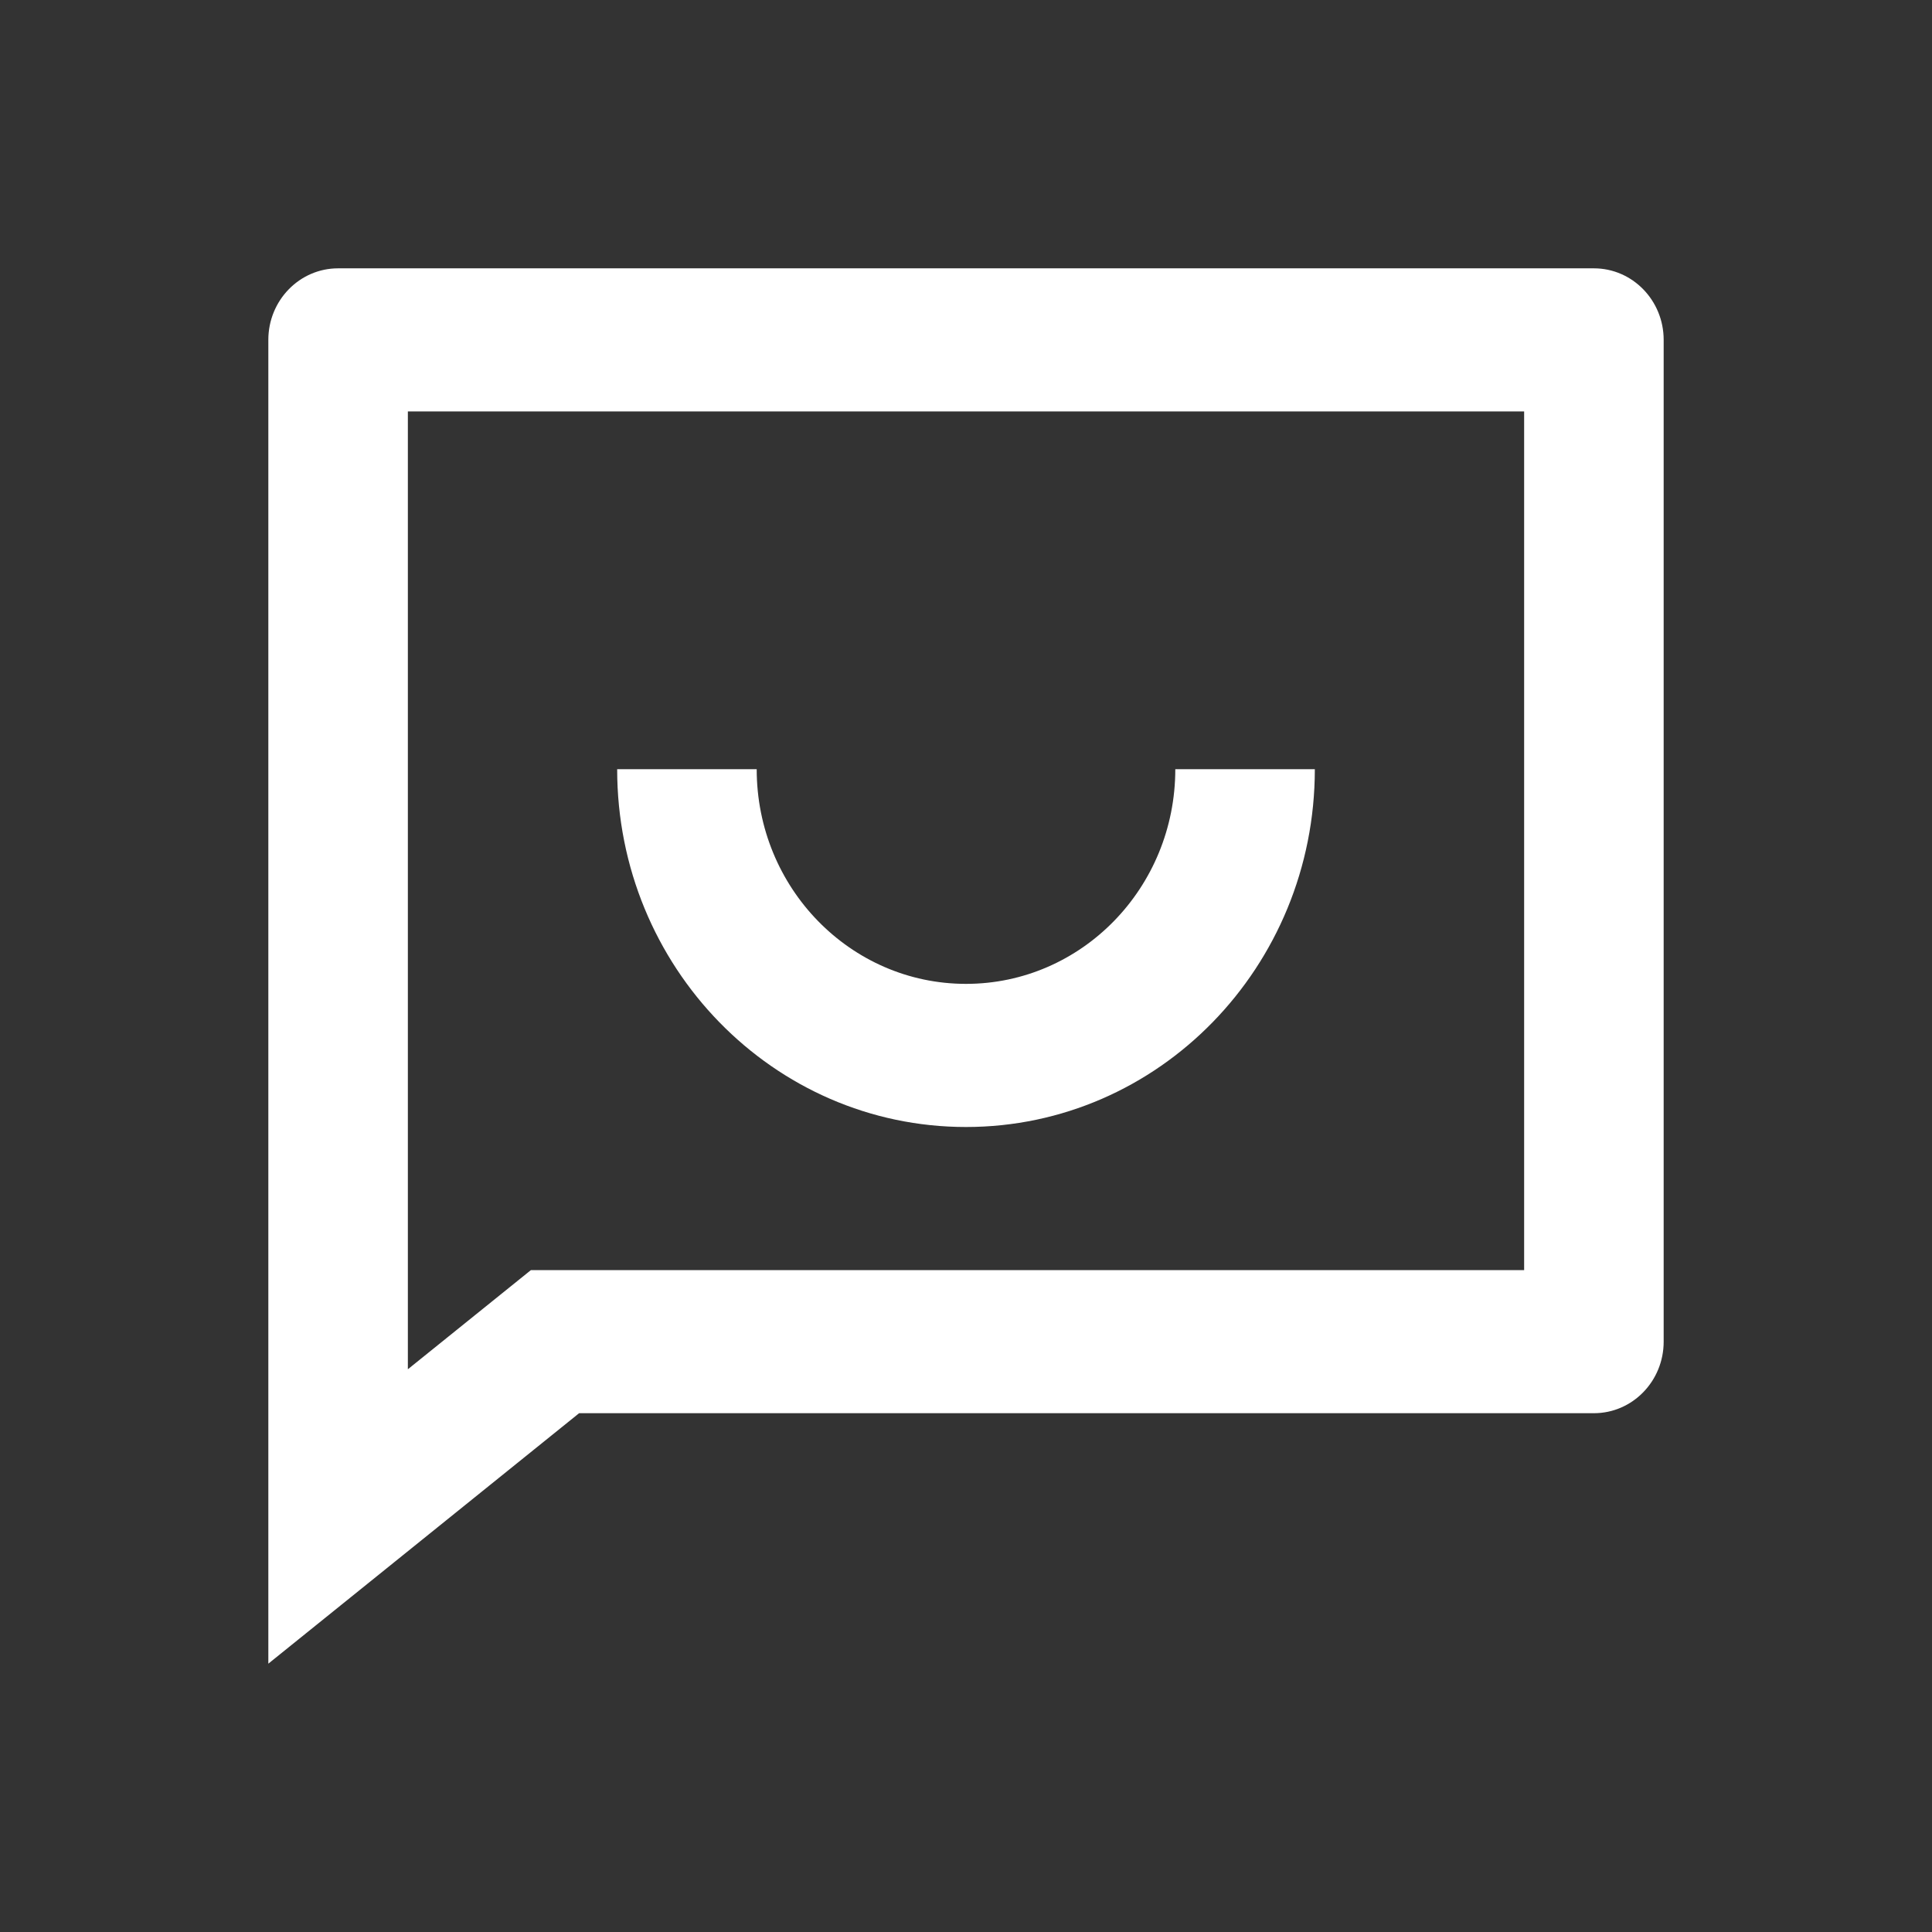 <svg width="36" height="36" viewBox="0 0 36 36" fill="none" xmlns="http://www.w3.org/2000/svg">
<rect x="0" y="0" width="36" height="36" fill="#333333" stroke="none"/>
<path d="M10.791 26.333L5 31V6.333C5 5.597 5.582 5 6.3 5H29.7C30.418 5 31 5.597 31 6.333V25C31 25.736 30.418 26.333 29.7 26.333H10.791ZM9.892 23.667H28.4V7.667H7.6V25.514L9.892 23.667ZM11.5 14.333H14.1C14.1 16.543 15.846 18.333 18 18.333C20.154 18.333 21.9 16.543 21.9 14.333H24.5C24.5 18.015 21.59 21 18 21C14.41 21 11.5 18.015 11.5 14.333Z" fill="white"/>
</svg>
